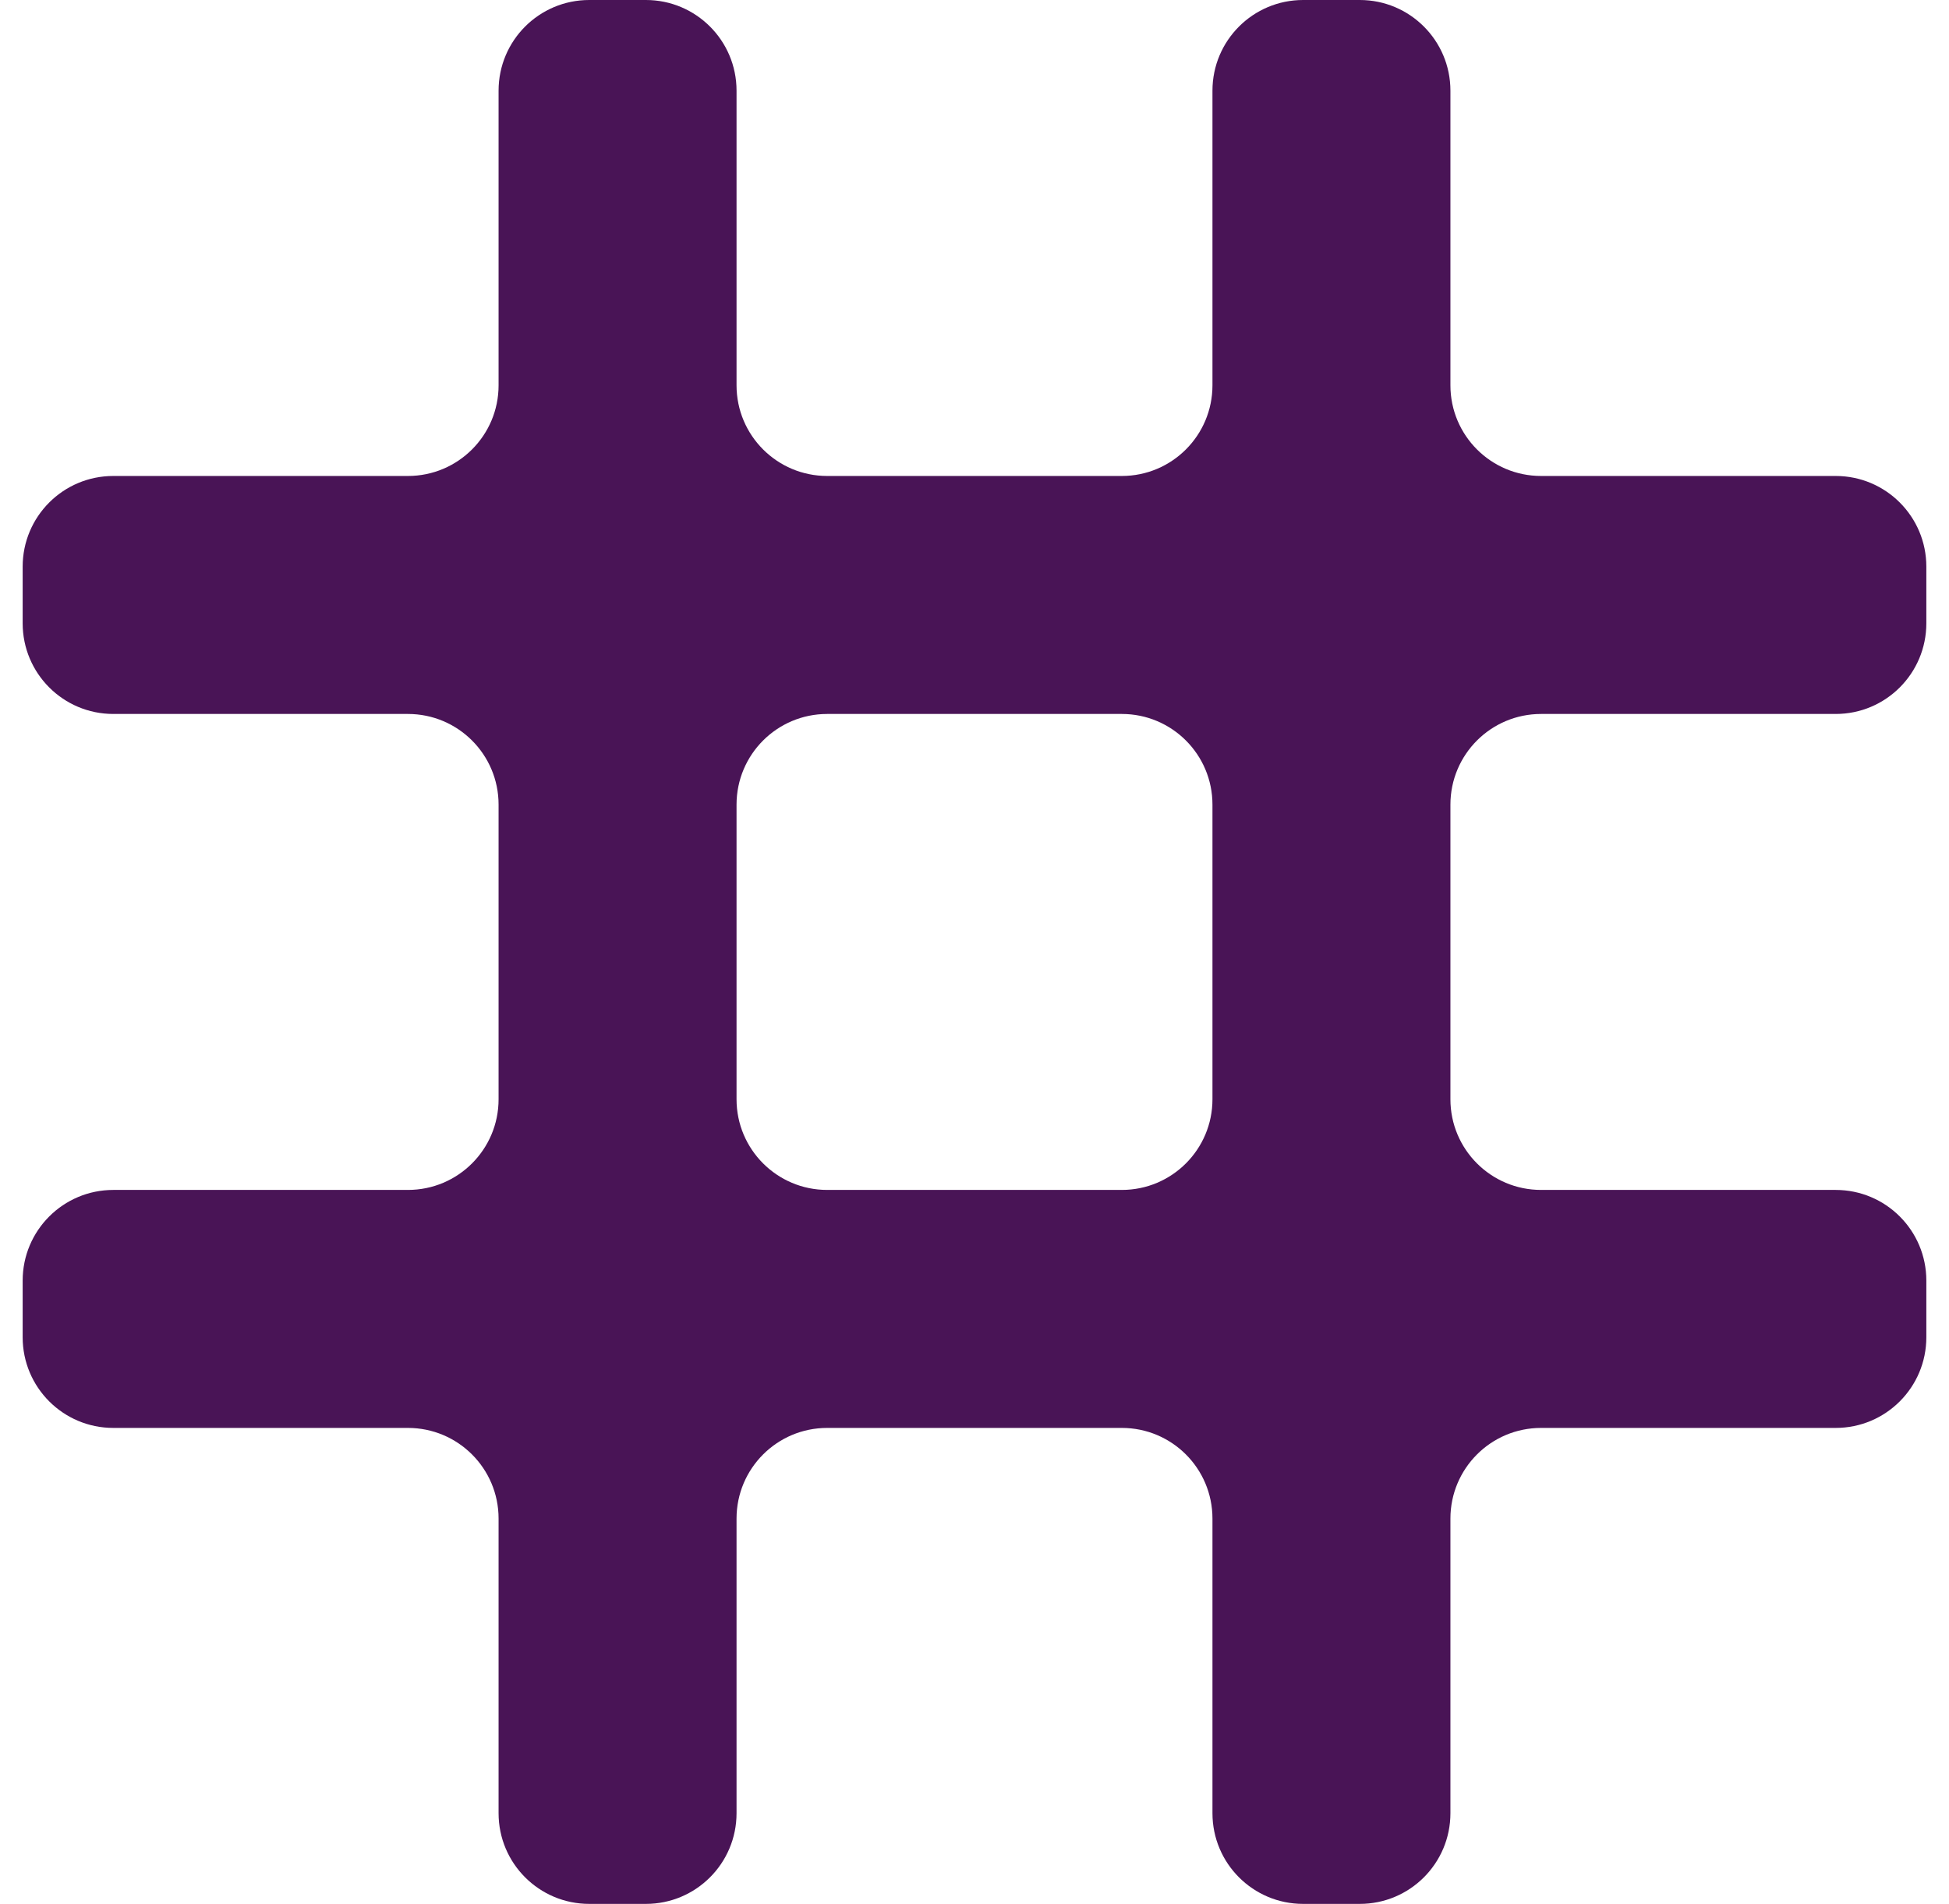 <svg width="43" height="42" viewBox="0 0 43 42" fill="none" xmlns="http://www.w3.org/2000/svg">
<g id="icon">
<path id="Vector" d="M40.5 15.75C41.605 15.75 42.5 14.855 42.5 13.75V12.5C42.5 11.395 41.605 10.5 40.5 10.5H34C32.895 10.5 32 9.605 32 8.5V2C32 0.895 31.105 0 30 0H28.75C27.645 0 26.75 0.895 26.75 2V8.5C26.75 9.605 25.855 10.5 24.75 10.5H18.25C17.145 10.5 16.25 9.605 16.25 8.5V2C16.25 0.895 15.355 0 14.25 0H13C11.895 0 11 0.895 11 2V8.5C11 9.605 10.105 10.5 9 10.5H2.5C1.395 10.5 0.5 11.395 0.5 12.5V13.75C0.5 14.855 1.395 15.75 2.5 15.75H9C10.105 15.75 11 16.645 11 17.75V24.25C11 25.355 10.105 26.25 9 26.25H2.5C1.395 26.25 0.5 27.145 0.5 28.25V29.5C0.5 30.605 1.395 31.5 2.5 31.5H9C10.105 31.5 11 32.395 11 33.5V40C11 41.105 11.895 42 13 42H14.25C15.355 42 16.25 41.105 16.25 40V33.5C16.25 32.395 17.145 31.5 18.25 31.5H24.75C25.855 31.5 26.75 32.395 26.75 33.5V40C26.75 41.105 27.645 42 28.75 42H30C31.105 42 32 41.105 32 40V33.5C32 32.395 32.895 31.5 34 31.5H40.5C41.605 31.5 42.5 30.605 42.5 29.5V28.25C42.5 27.145 41.605 26.25 40.5 26.25H34C32.895 26.25 32 25.355 32 24.25V17.75C32 16.645 32.895 15.75 34 15.75H40.5ZM26.75 24.25C26.75 25.355 25.855 26.25 24.75 26.25H18.25C17.145 26.25 16.25 25.355 16.25 24.25V17.75C16.25 16.645 17.145 15.75 18.25 15.75H24.75C25.855 15.75 26.75 16.645 26.75 17.75V24.25Z" fill="#491456"/>
</g>
</svg>
